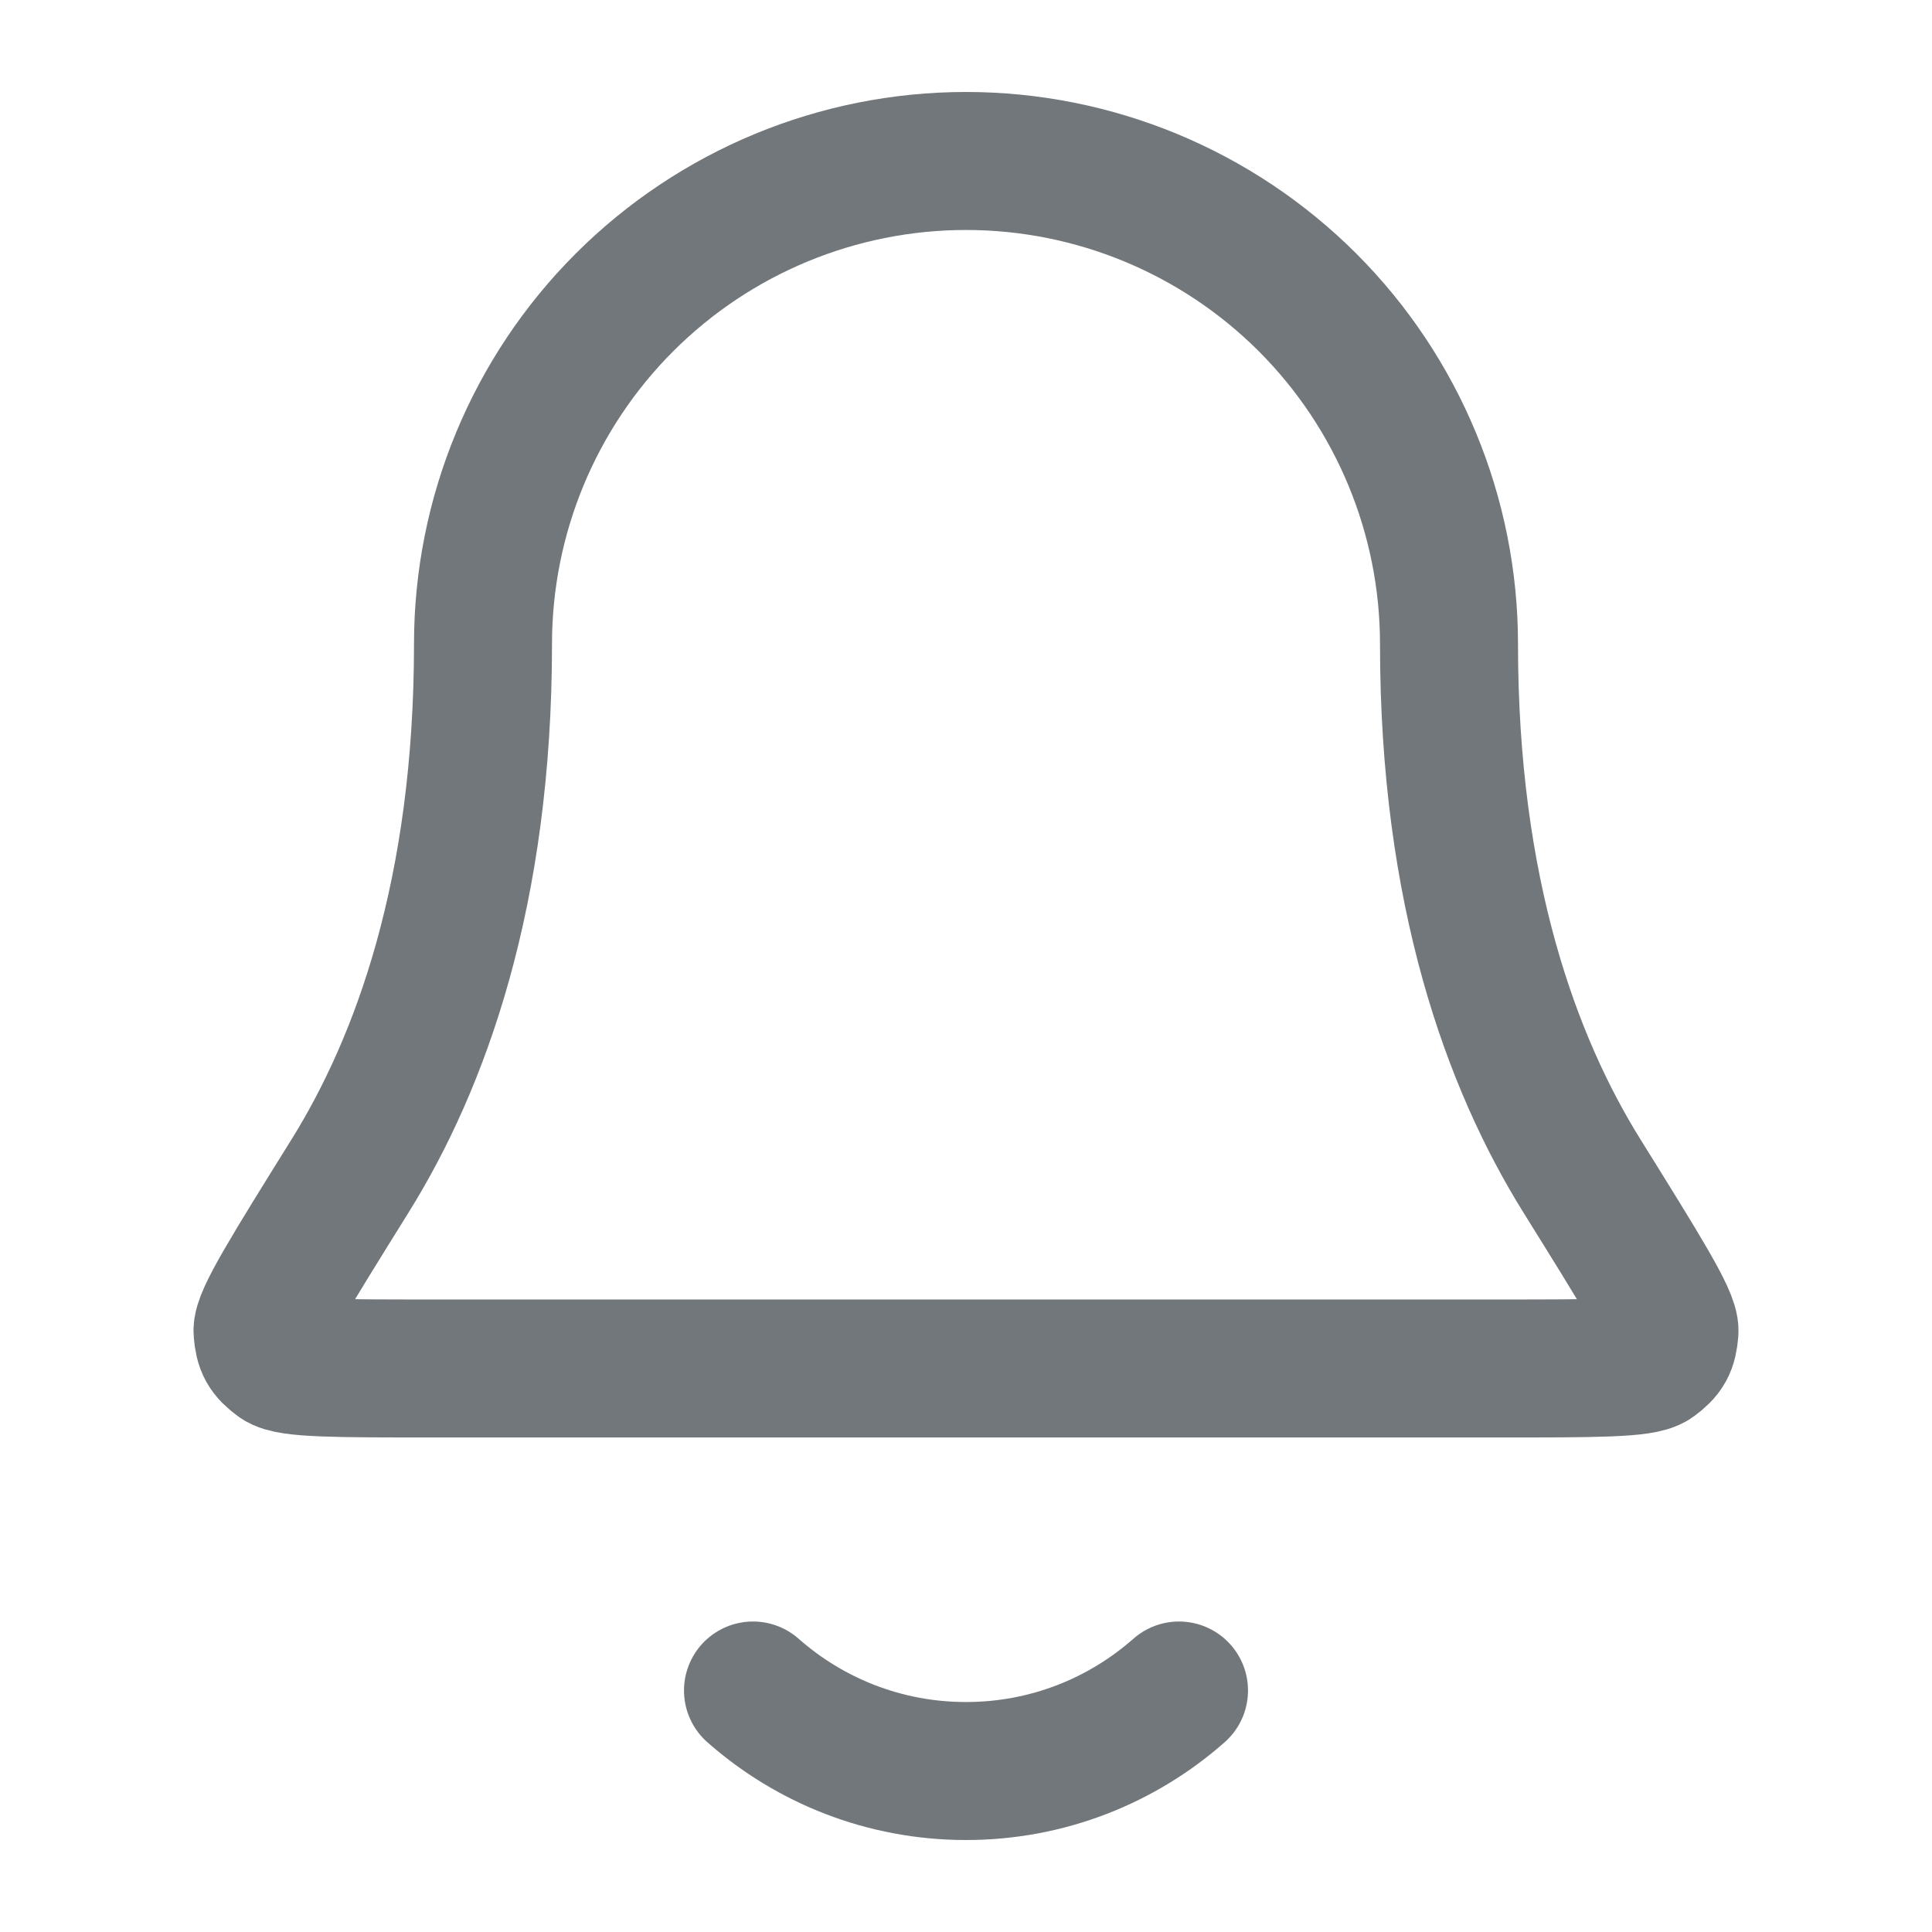<svg width="28" height="28" viewBox="0 0 28 28" fill="none" xmlns="http://www.w3.org/2000/svg">
<path d="M10.913 24.5C11.736 25.226 12.816 25.667 14 25.667C15.184 25.667 16.264 25.226 17.087 24.5M21 9.333C21 7.477 20.262 5.696 18.95 4.383C17.637 3.071 15.857 2.333 14 2.333C12.143 2.333 10.363 3.071 9.05 4.383C7.737 5.696 7 7.477 7 9.333C7 12.938 6.091 15.407 5.075 17.04C4.218 18.417 3.789 19.105 3.805 19.297C3.822 19.51 3.867 19.591 4.039 19.718C4.194 19.833 4.891 19.833 6.287 19.833H21.713C23.109 19.833 23.806 19.833 23.961 19.718C24.133 19.591 24.178 19.51 24.195 19.297C24.211 19.105 23.782 18.417 22.925 17.04C21.909 15.407 21 12.938 21 9.333Z" stroke="#72777B" stroke-width="2" stroke-linecap="round" stroke-linejoin="round"/>
</svg>
